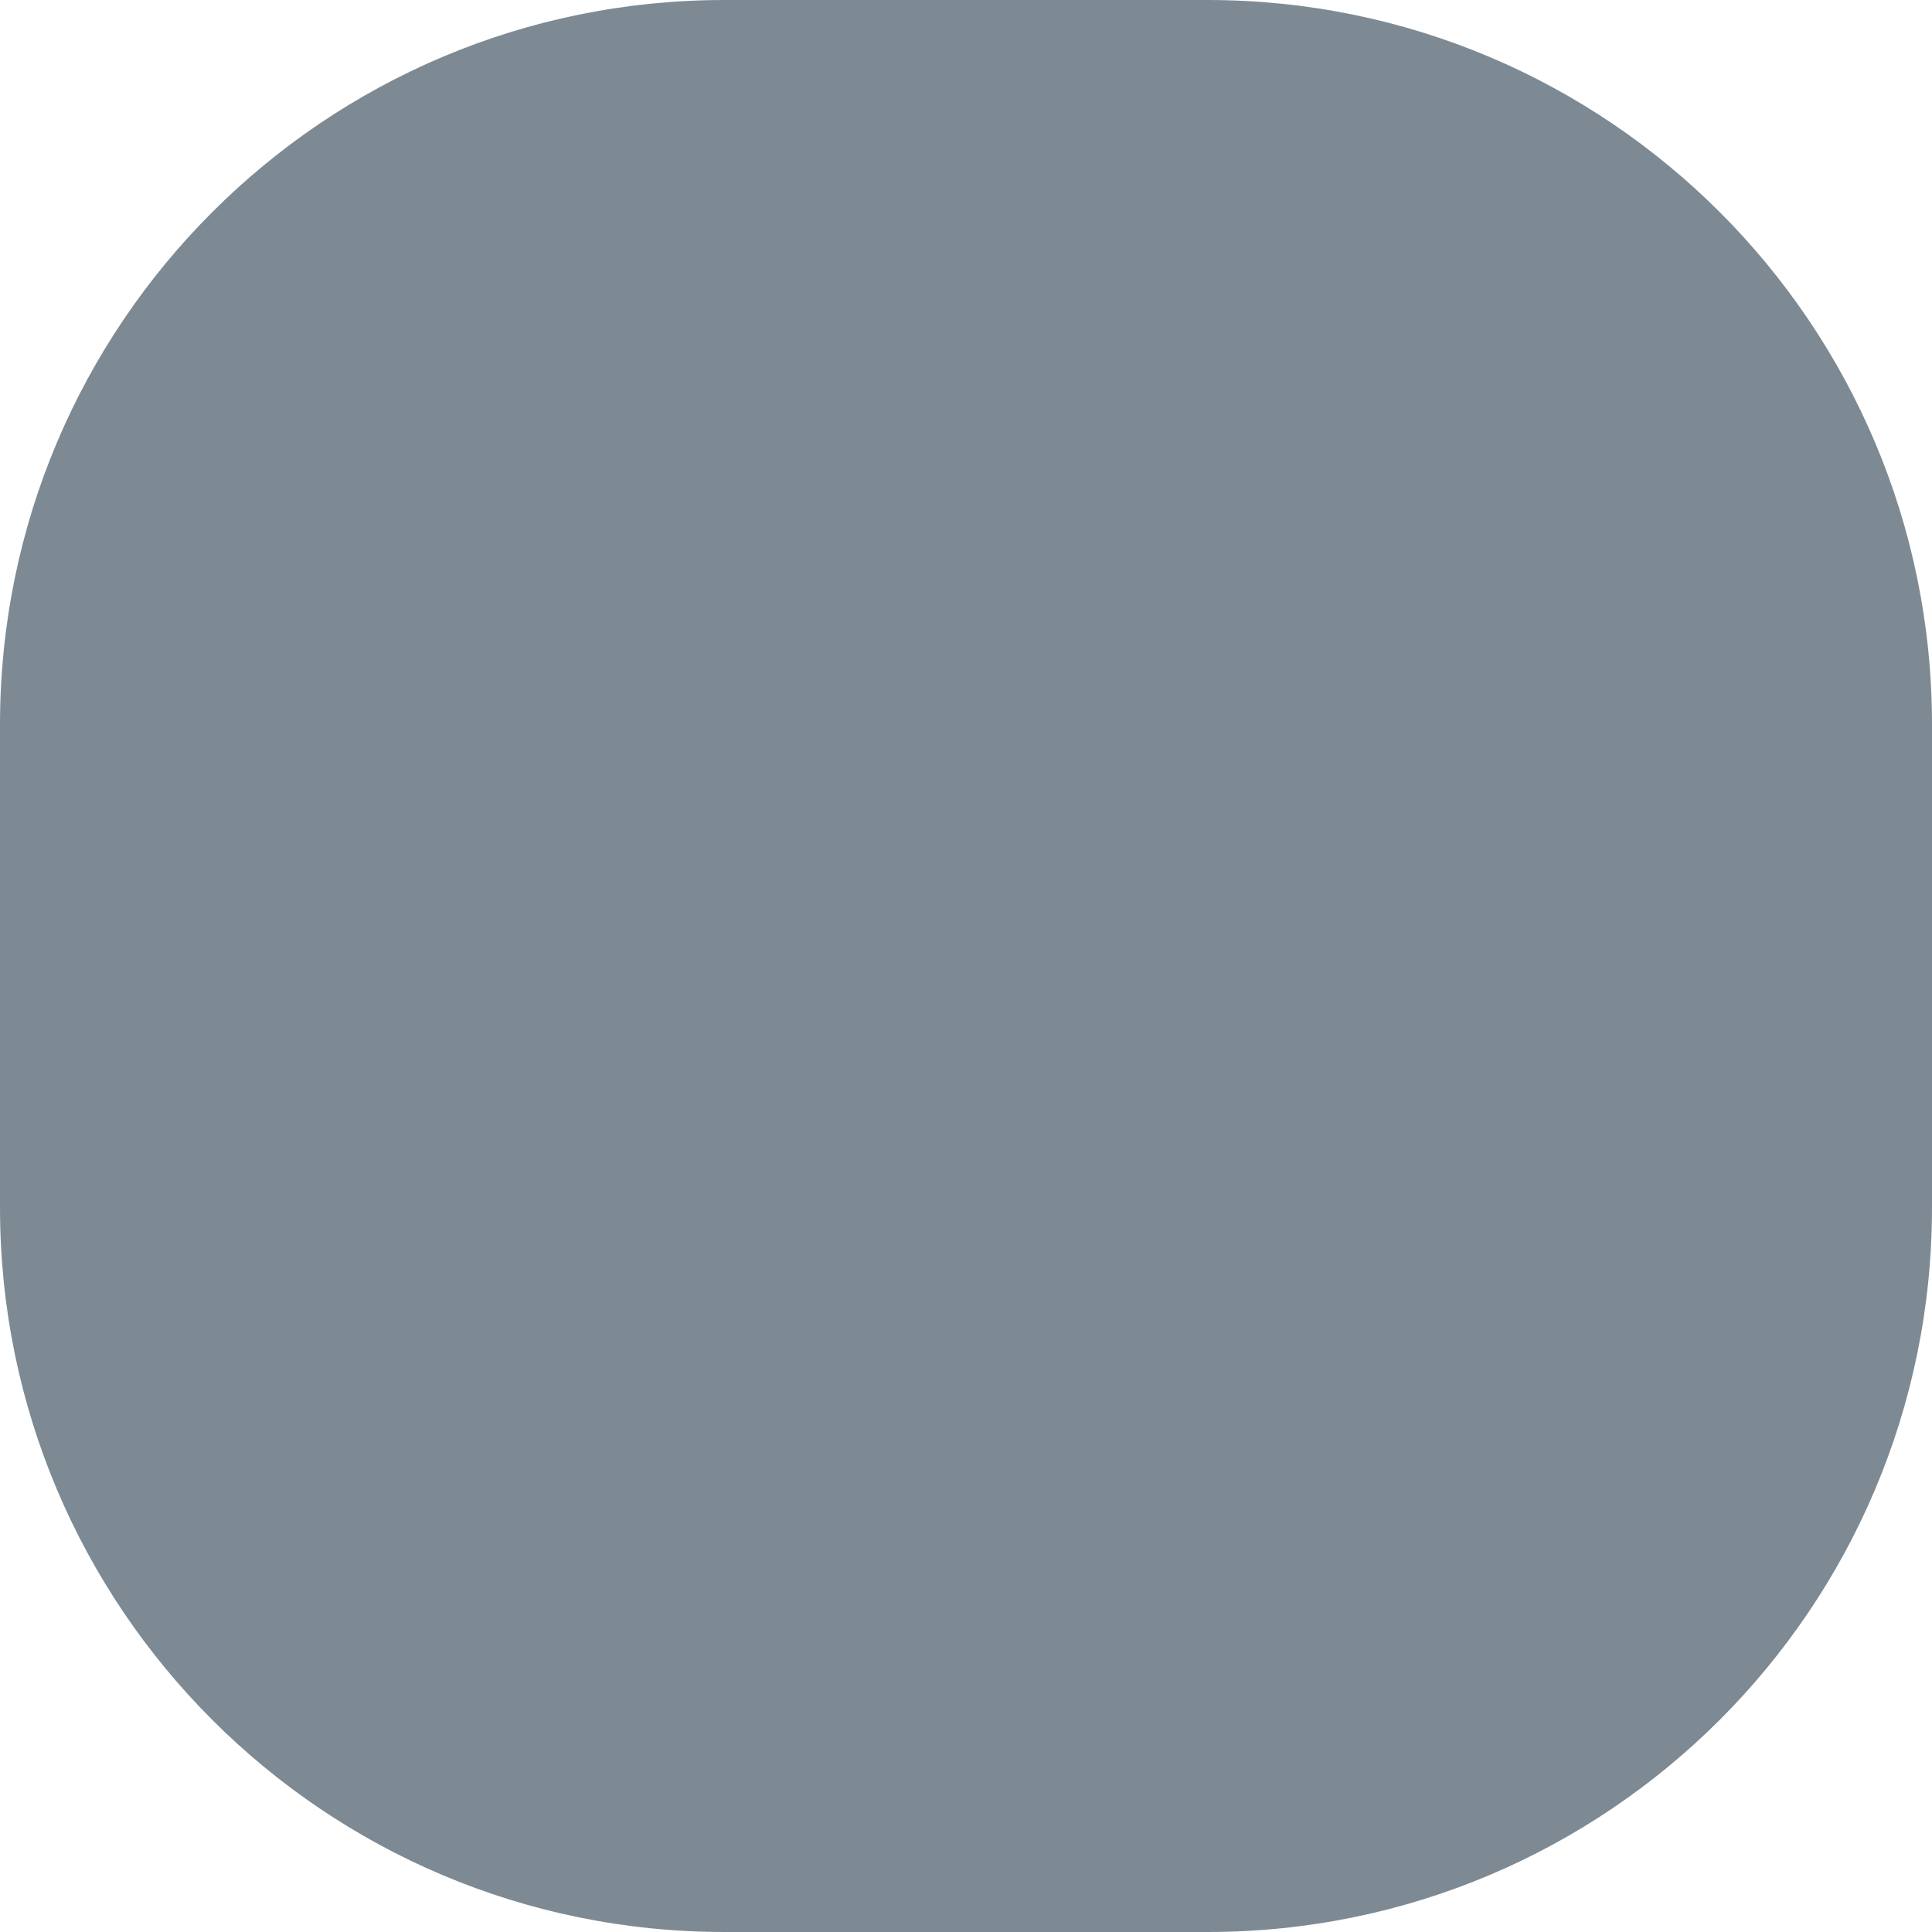<svg
      width="16"
      height="16"
      viewBox="0 0 16 16"
      fill="none"
      xmlns="http://www.w3.org/2000/svg"
    >
      <path
        fillRule="evenodd"
        clipRule="evenodd"
        d="M6 0C2.686 0 0 2.686 0 6V10C0 13.314 2.686 16 6 16H10C13.314 16 16 13.314 16 10V6C16 2.686 13.314 0 10 0H6ZM5.252 10.138V5.409L10.992 11.245C11.736 12.002 13.177 11.551 13.177 10.562V4.853C13.177 3.857 11.718 3.41 10.981 4.181L9.215 6.847L9.462 7.059L11.691 5.446V9.981L5.951 4.145C5.207 3.389 3.766 3.839 3.766 4.828V10.667C3.766 11.623 5.128 12.091 5.899 11.4L7.976 8.543L7.728 8.331L5.252 10.138Z"
        fill="#7E8A93"
      />
    </svg>